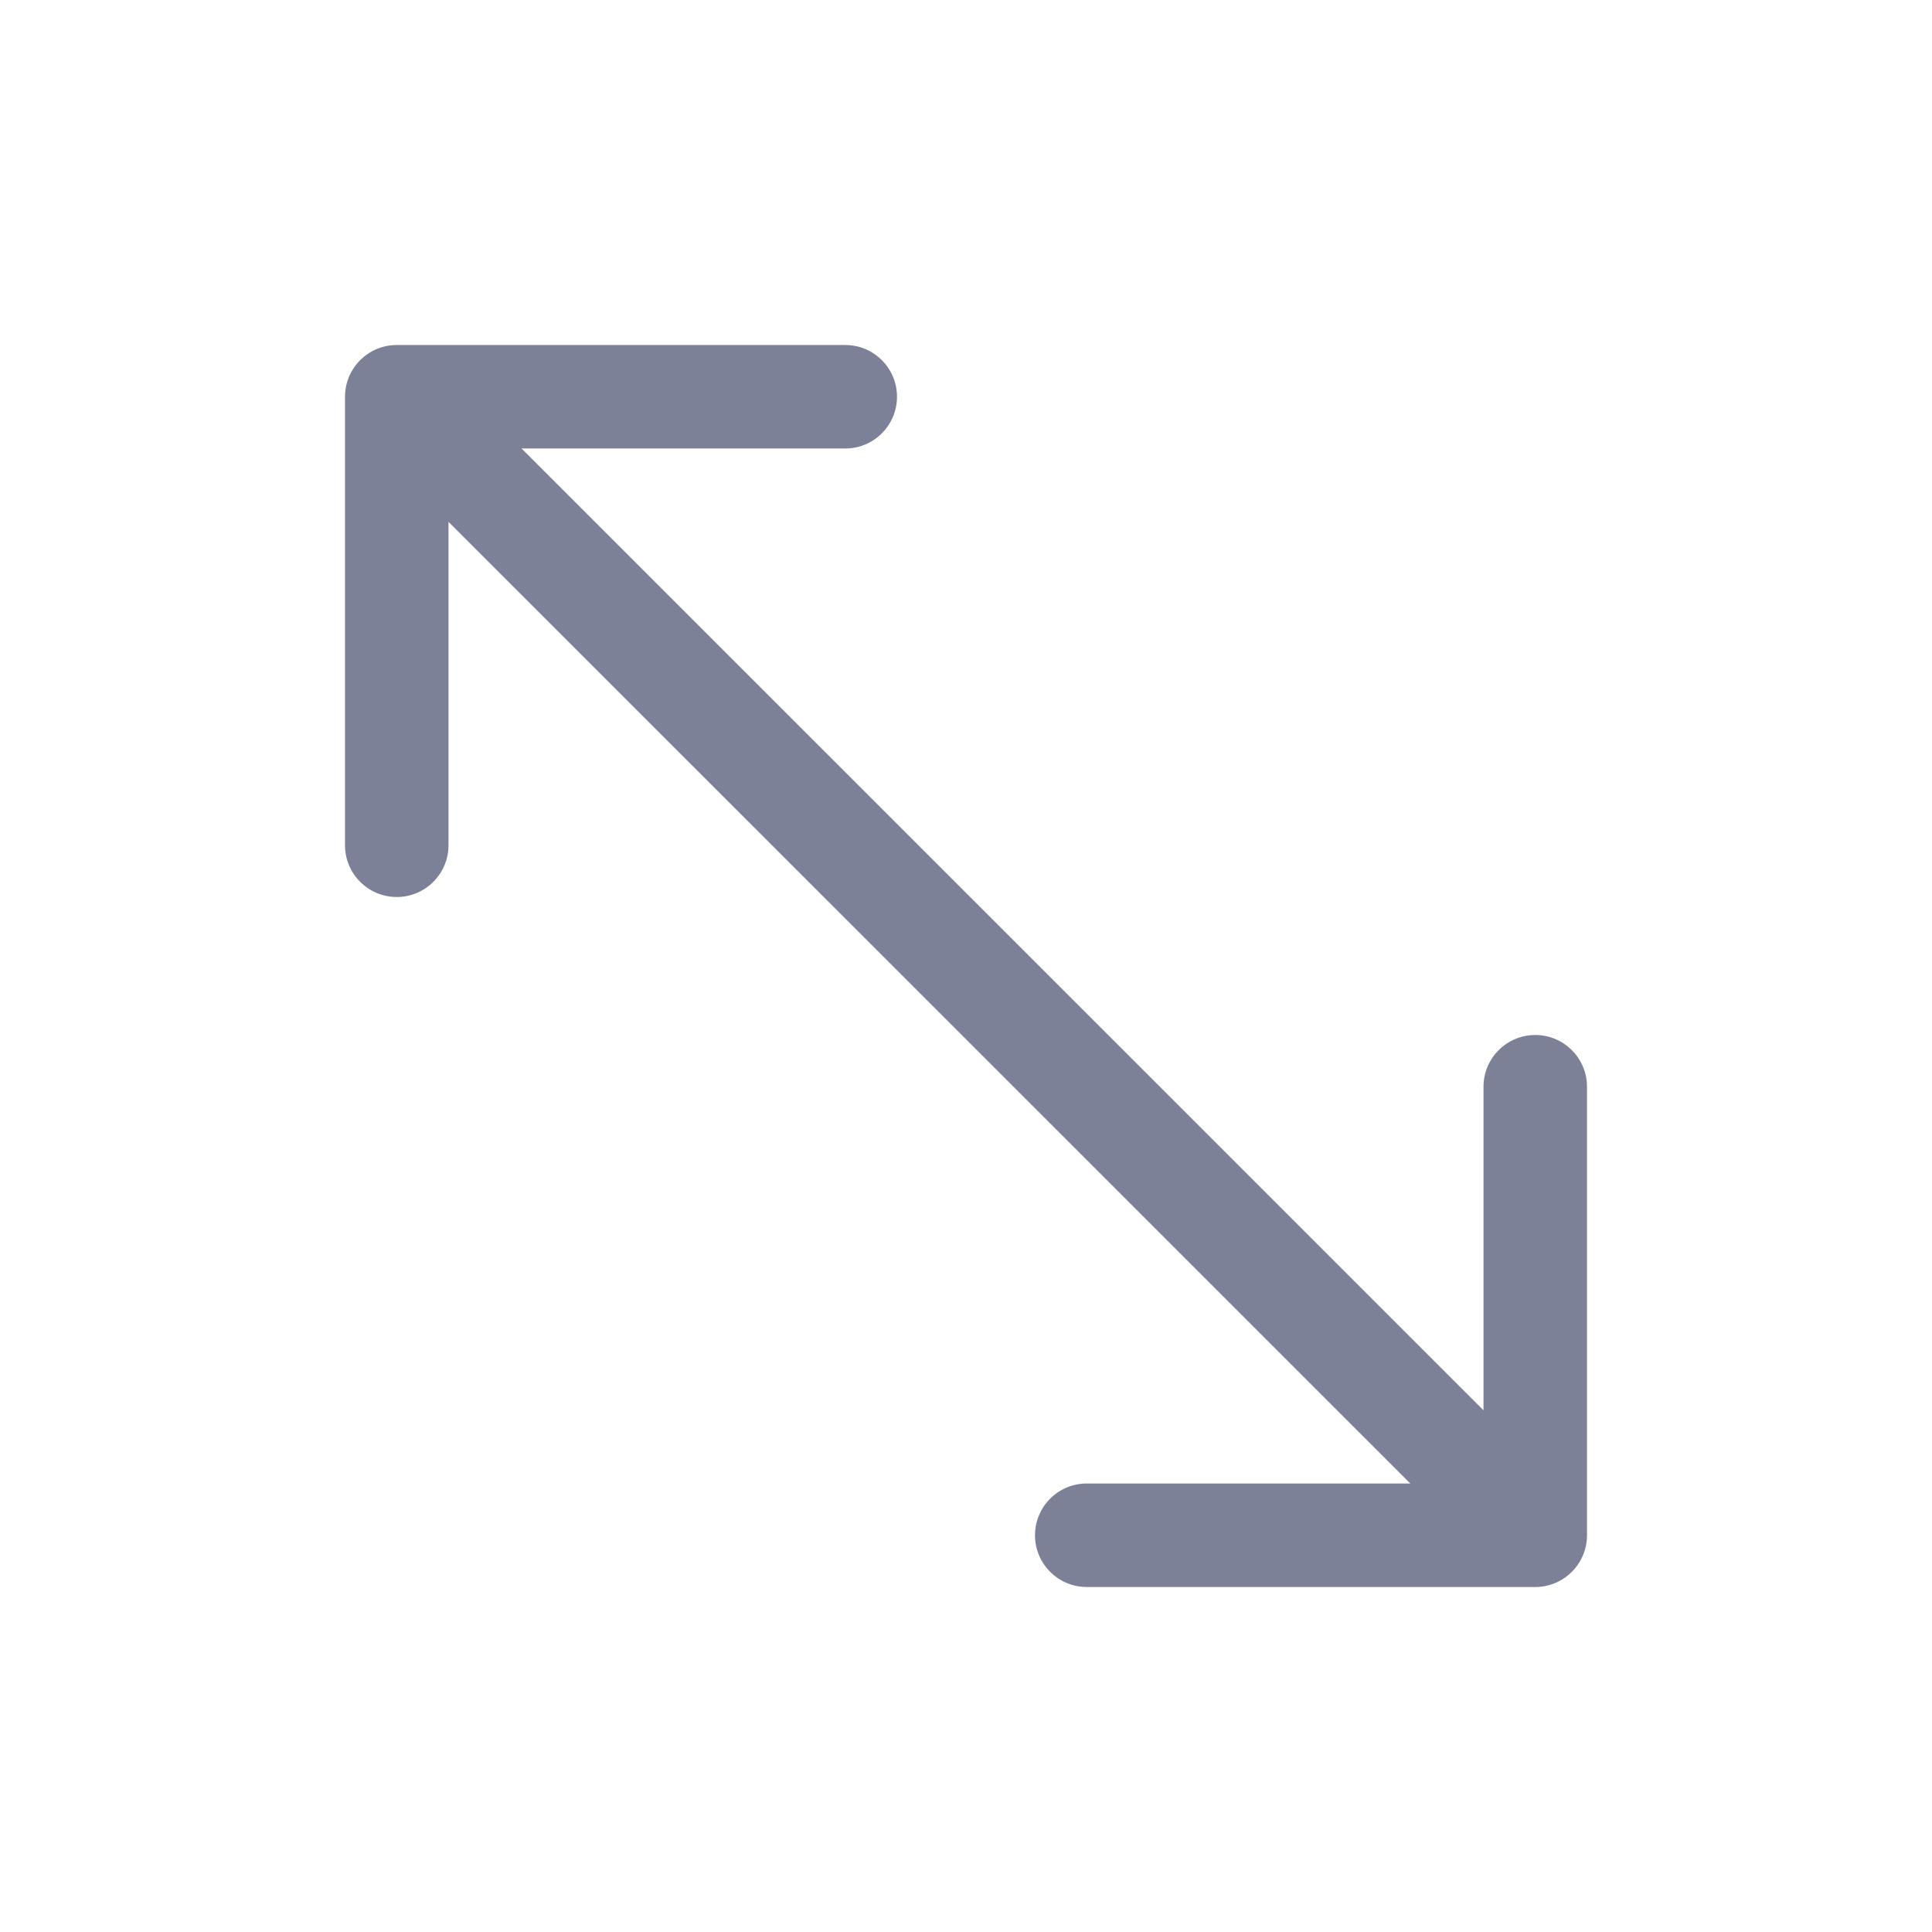<svg width="28" height="28" viewBox="0 0 28 28" fill="none" xmlns="http://www.w3.org/2000/svg">
<path d="M5 5.75C5 5.336 5.336 5 5.75 5H12.25C12.664 5 13 5.336 13 5.75C13 6.164 12.664 6.5 12.25 6.5H7.559L21.5 20.439V15.75C21.5 15.336 21.836 15 22.25 15C22.664 15 23 15.336 23 15.75V22.25C23 22.664 22.664 23 22.25 23L15.75 23C15.336 23 15 22.664 15 22.25C15 21.836 15.336 21.5 15.75 21.5L20.439 21.5L6.5 7.563V12.25C6.5 12.664 6.164 13 5.75 13C5.336 13 5 12.664 5 12.25V5.75Z" fill="#7D8198"/>
</svg>
